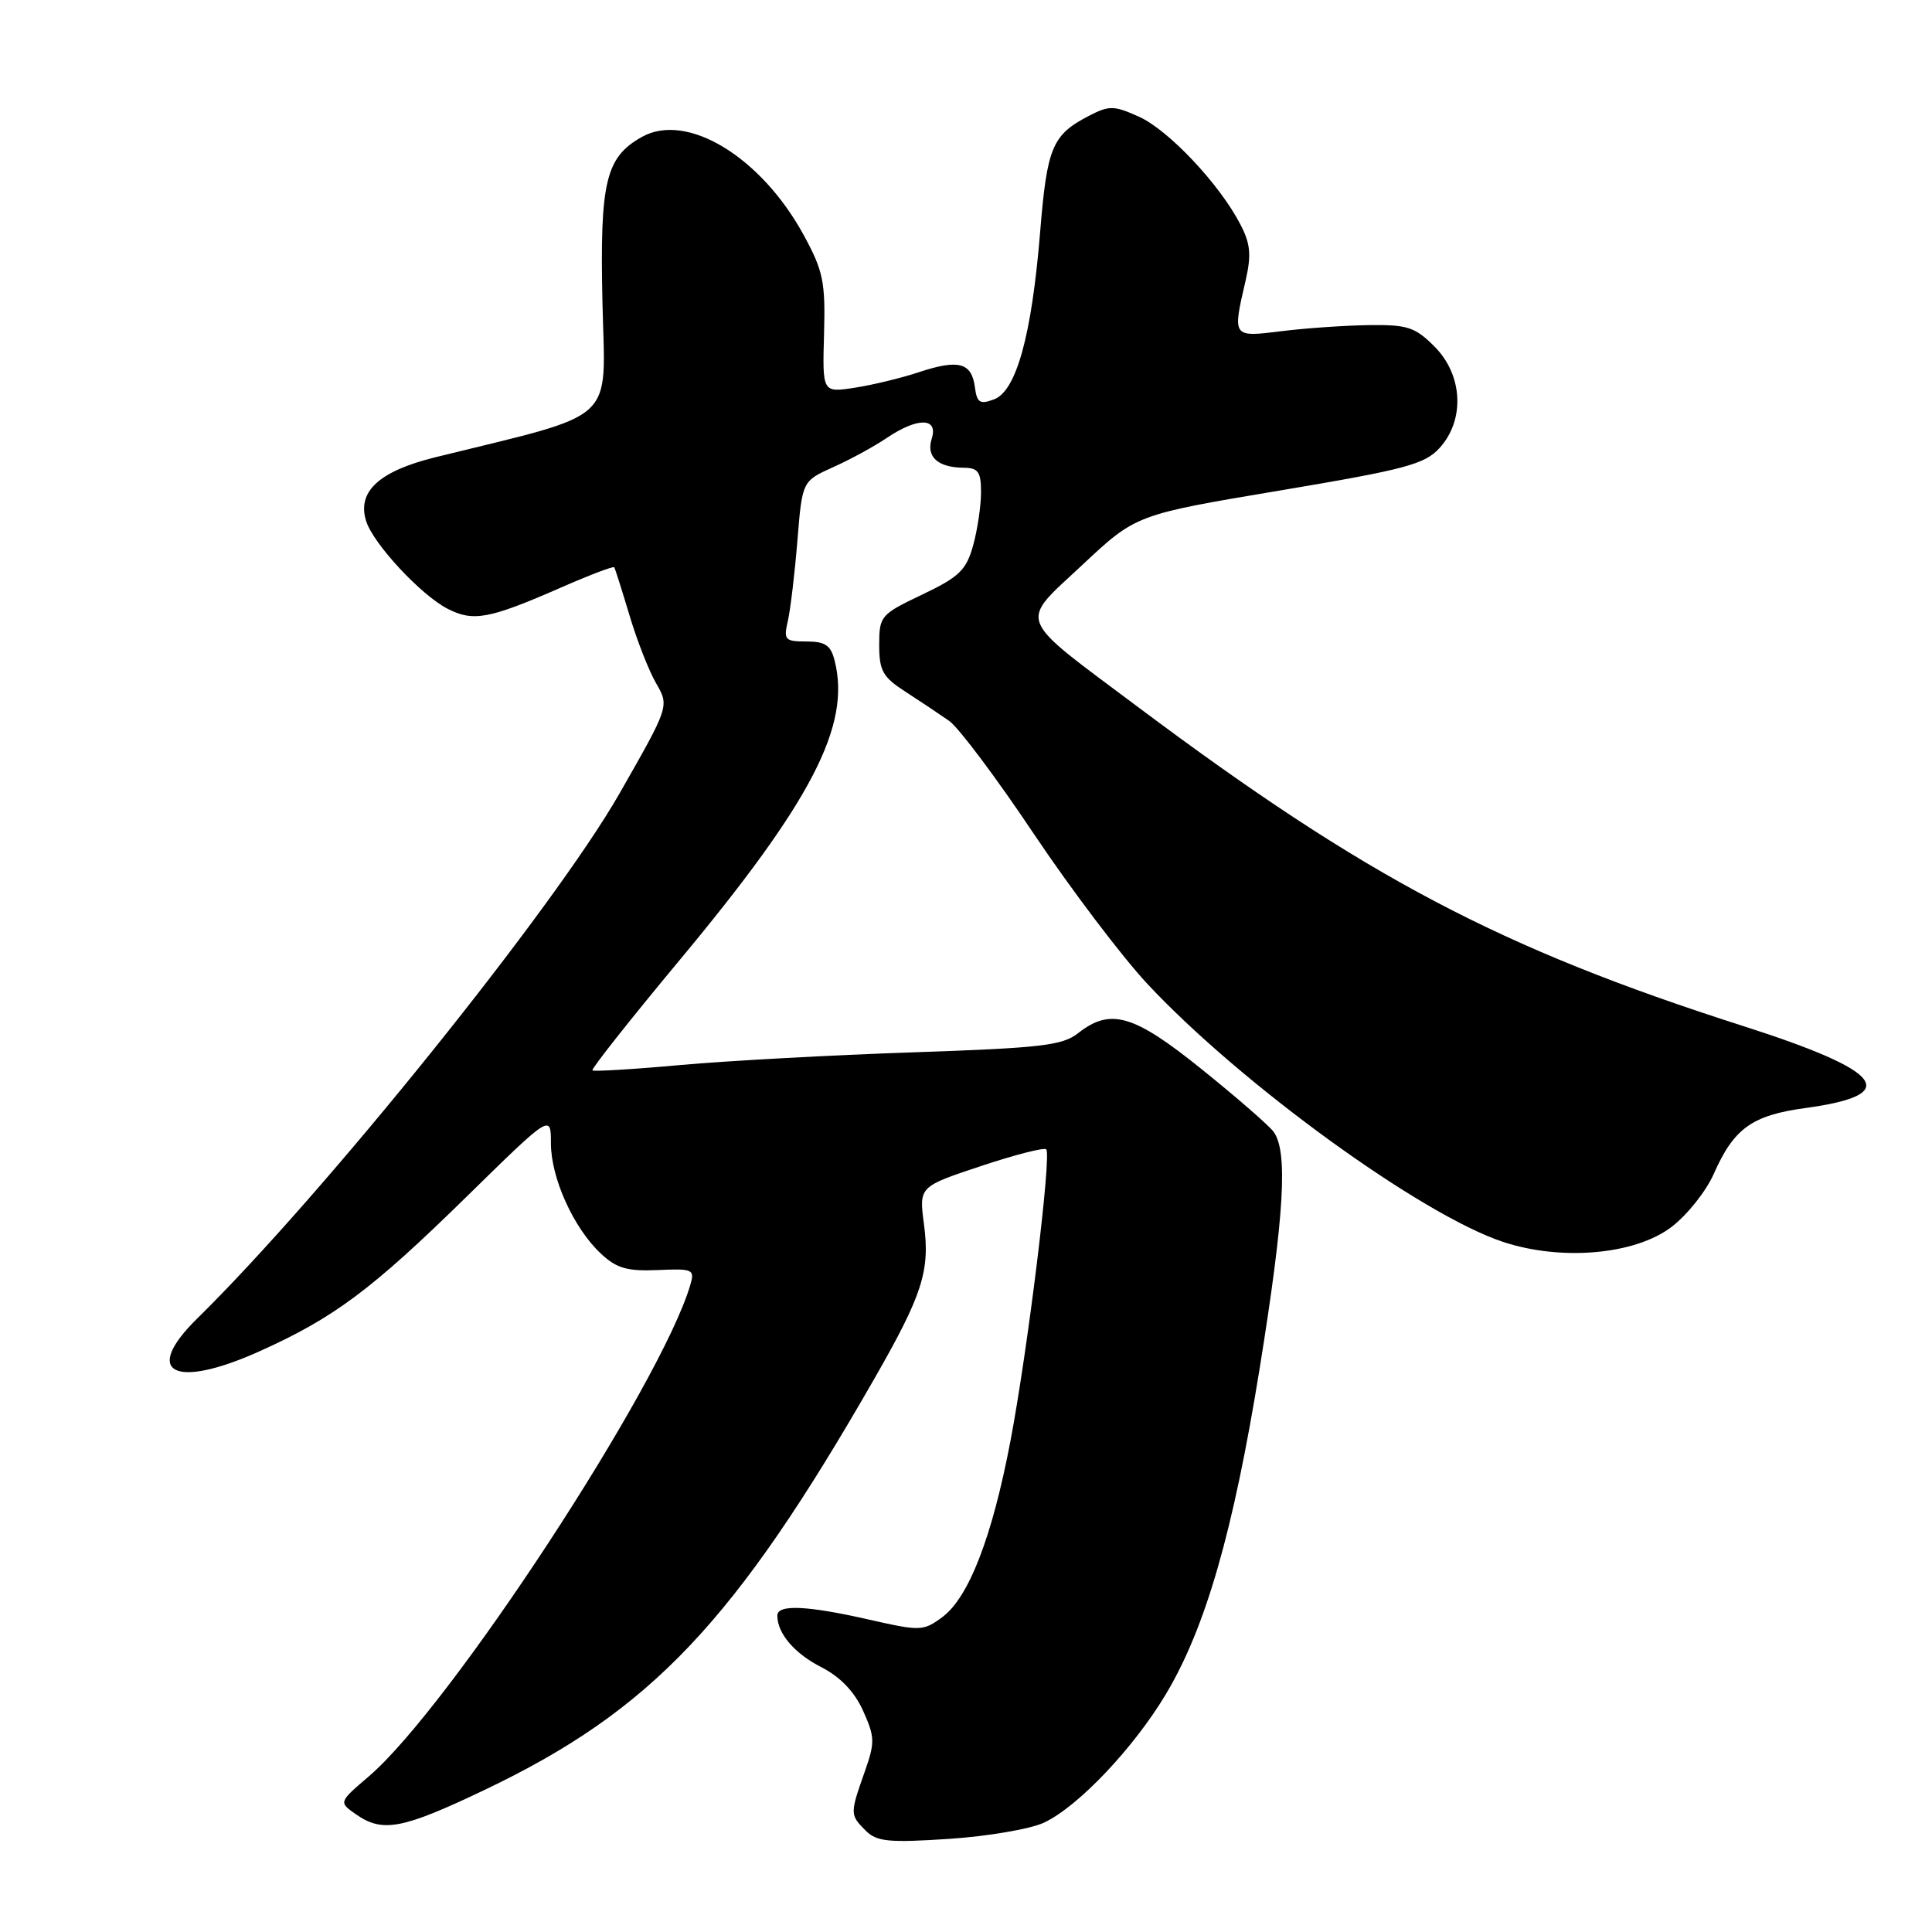 <?xml version="1.0" encoding="UTF-8" standalone="no"?>
<!DOCTYPE svg PUBLIC "-//W3C//DTD SVG 1.1//EN" "http://www.w3.org/Graphics/SVG/1.1/DTD/svg11.dtd" >
<svg xmlns="http://www.w3.org/2000/svg" xmlns:xlink="http://www.w3.org/1999/xlink" version="1.1" viewBox="0 0 256 256">
 <g >
 <path fill="currentColor"
d=" M 138.36 241.50 C 142.89 239.35 150.20 231.64 154.47 224.51 C 159.74 215.72 163.42 202.93 166.91 181.33 C 170.20 160.91 170.69 152.47 168.72 149.92 C 168.05 149.05 163.78 145.34 159.22 141.67 C 150.24 134.43 147.15 133.52 142.87 136.89 C 140.78 138.54 137.95 138.86 120.98 139.44 C 110.27 139.80 96.40 140.56 90.16 141.12 C 83.92 141.69 78.67 142.00 78.50 141.83 C 78.32 141.65 83.53 135.06 90.07 127.20 C 107.57 106.17 112.76 96.15 110.60 87.56 C 110.09 85.50 109.35 85.00 106.86 85.00 C 104.00 85.00 103.81 84.79 104.40 82.25 C 104.74 80.74 105.31 75.96 105.66 71.63 C 106.30 63.75 106.30 63.75 110.40 61.90 C 112.66 60.89 115.85 59.15 117.50 58.03 C 121.60 55.27 124.35 55.31 123.46 58.12 C 122.69 60.54 124.27 61.96 127.75 61.98 C 129.62 62.00 130.00 62.55 129.99 65.25 C 129.99 67.04 129.52 70.20 128.94 72.29 C 128.03 75.55 127.10 76.45 122.19 78.79 C 116.68 81.41 116.50 81.63 116.50 85.46 C 116.50 88.89 116.97 89.72 120.00 91.67 C 121.92 92.91 124.52 94.65 125.78 95.53 C 127.03 96.41 132.08 103.15 137.00 110.51 C 141.93 117.86 148.71 126.82 152.08 130.42 C 164.45 143.65 188.30 160.95 199.14 164.55 C 206.88 167.12 216.66 166.26 221.48 162.58 C 223.55 161.01 226.07 157.84 227.08 155.55 C 229.75 149.51 232.15 147.78 239.23 146.82 C 252.09 145.06 249.72 141.95 230.90 135.93 C 198.77 125.65 180.97 116.27 150.84 93.72 C 134.42 81.43 134.95 82.78 143.42 74.85 C 150.53 68.19 150.53 68.19 169.51 65.01 C 186.25 62.20 188.77 61.53 190.75 59.36 C 194.14 55.64 193.84 49.69 190.08 45.92 C 187.49 43.33 186.49 43.01 181.33 43.08 C 178.12 43.13 172.91 43.49 169.75 43.89 C 163.28 44.69 163.30 44.72 165.04 37.22 C 165.83 33.79 165.70 32.31 164.36 29.74 C 161.62 24.43 154.84 17.23 150.93 15.47 C 147.61 13.97 146.98 13.96 144.31 15.34 C 139.42 17.87 138.74 19.48 137.82 30.79 C 136.70 44.46 134.67 51.81 131.71 52.92 C 129.84 53.62 129.45 53.37 129.18 51.31 C 128.75 48.05 127.03 47.58 121.84 49.29 C 119.45 50.09 115.58 51.02 113.23 51.38 C 108.97 52.03 108.97 52.03 109.19 44.26 C 109.38 37.34 109.09 35.92 106.49 31.14 C 100.83 20.77 91.01 14.81 85.06 18.14 C 80.24 20.84 79.47 24.08 79.83 40.12 C 80.19 56.35 82.15 54.55 57.68 60.59 C 50.20 62.44 47.28 65.15 48.52 69.06 C 49.47 72.06 55.75 78.82 59.28 80.65 C 62.71 82.42 64.79 82.03 74.34 77.85 C 78.10 76.20 81.28 74.99 81.39 75.17 C 81.51 75.35 82.41 78.20 83.40 81.50 C 84.38 84.80 85.97 88.87 86.94 90.54 C 88.69 93.58 88.69 93.58 82.07 105.17 C 73.39 120.34 42.93 158.21 26.12 174.72 C 18.81 181.90 23.04 184.14 34.33 179.08 C 44.23 174.64 49.25 170.89 61.75 158.64 C 73.00 147.61 73.00 147.61 73.00 151.49 C 73.00 156.08 75.99 162.70 79.59 166.08 C 81.69 168.06 83.08 168.46 87.14 168.29 C 91.84 168.08 92.08 168.19 91.46 170.29 C 87.57 183.47 59.65 226.15 48.88 235.37 C 44.87 238.80 44.87 238.80 47.16 240.40 C 50.70 242.88 53.30 242.38 64.30 237.13 C 86.30 226.62 97.36 214.94 115.83 182.73 C 122.24 171.55 123.25 168.40 122.43 162.21 C 121.77 157.24 121.77 157.24 129.95 154.52 C 134.45 153.02 138.35 152.02 138.63 152.29 C 139.36 153.02 136.19 178.84 133.89 190.94 C 131.47 203.66 128.37 211.67 124.87 214.27 C 122.34 216.14 121.96 216.15 115.17 214.61 C 106.96 212.74 103.00 212.56 103.00 214.07 C 103.00 216.44 105.27 219.10 108.85 220.92 C 111.34 222.20 113.22 224.15 114.36 226.68 C 115.94 230.20 115.96 230.87 114.54 234.88 C 112.62 240.33 112.62 240.48 114.71 242.57 C 116.17 244.03 117.75 244.19 125.76 243.66 C 130.90 243.32 136.57 242.35 138.36 241.50 Z "/>
</g>
</svg>